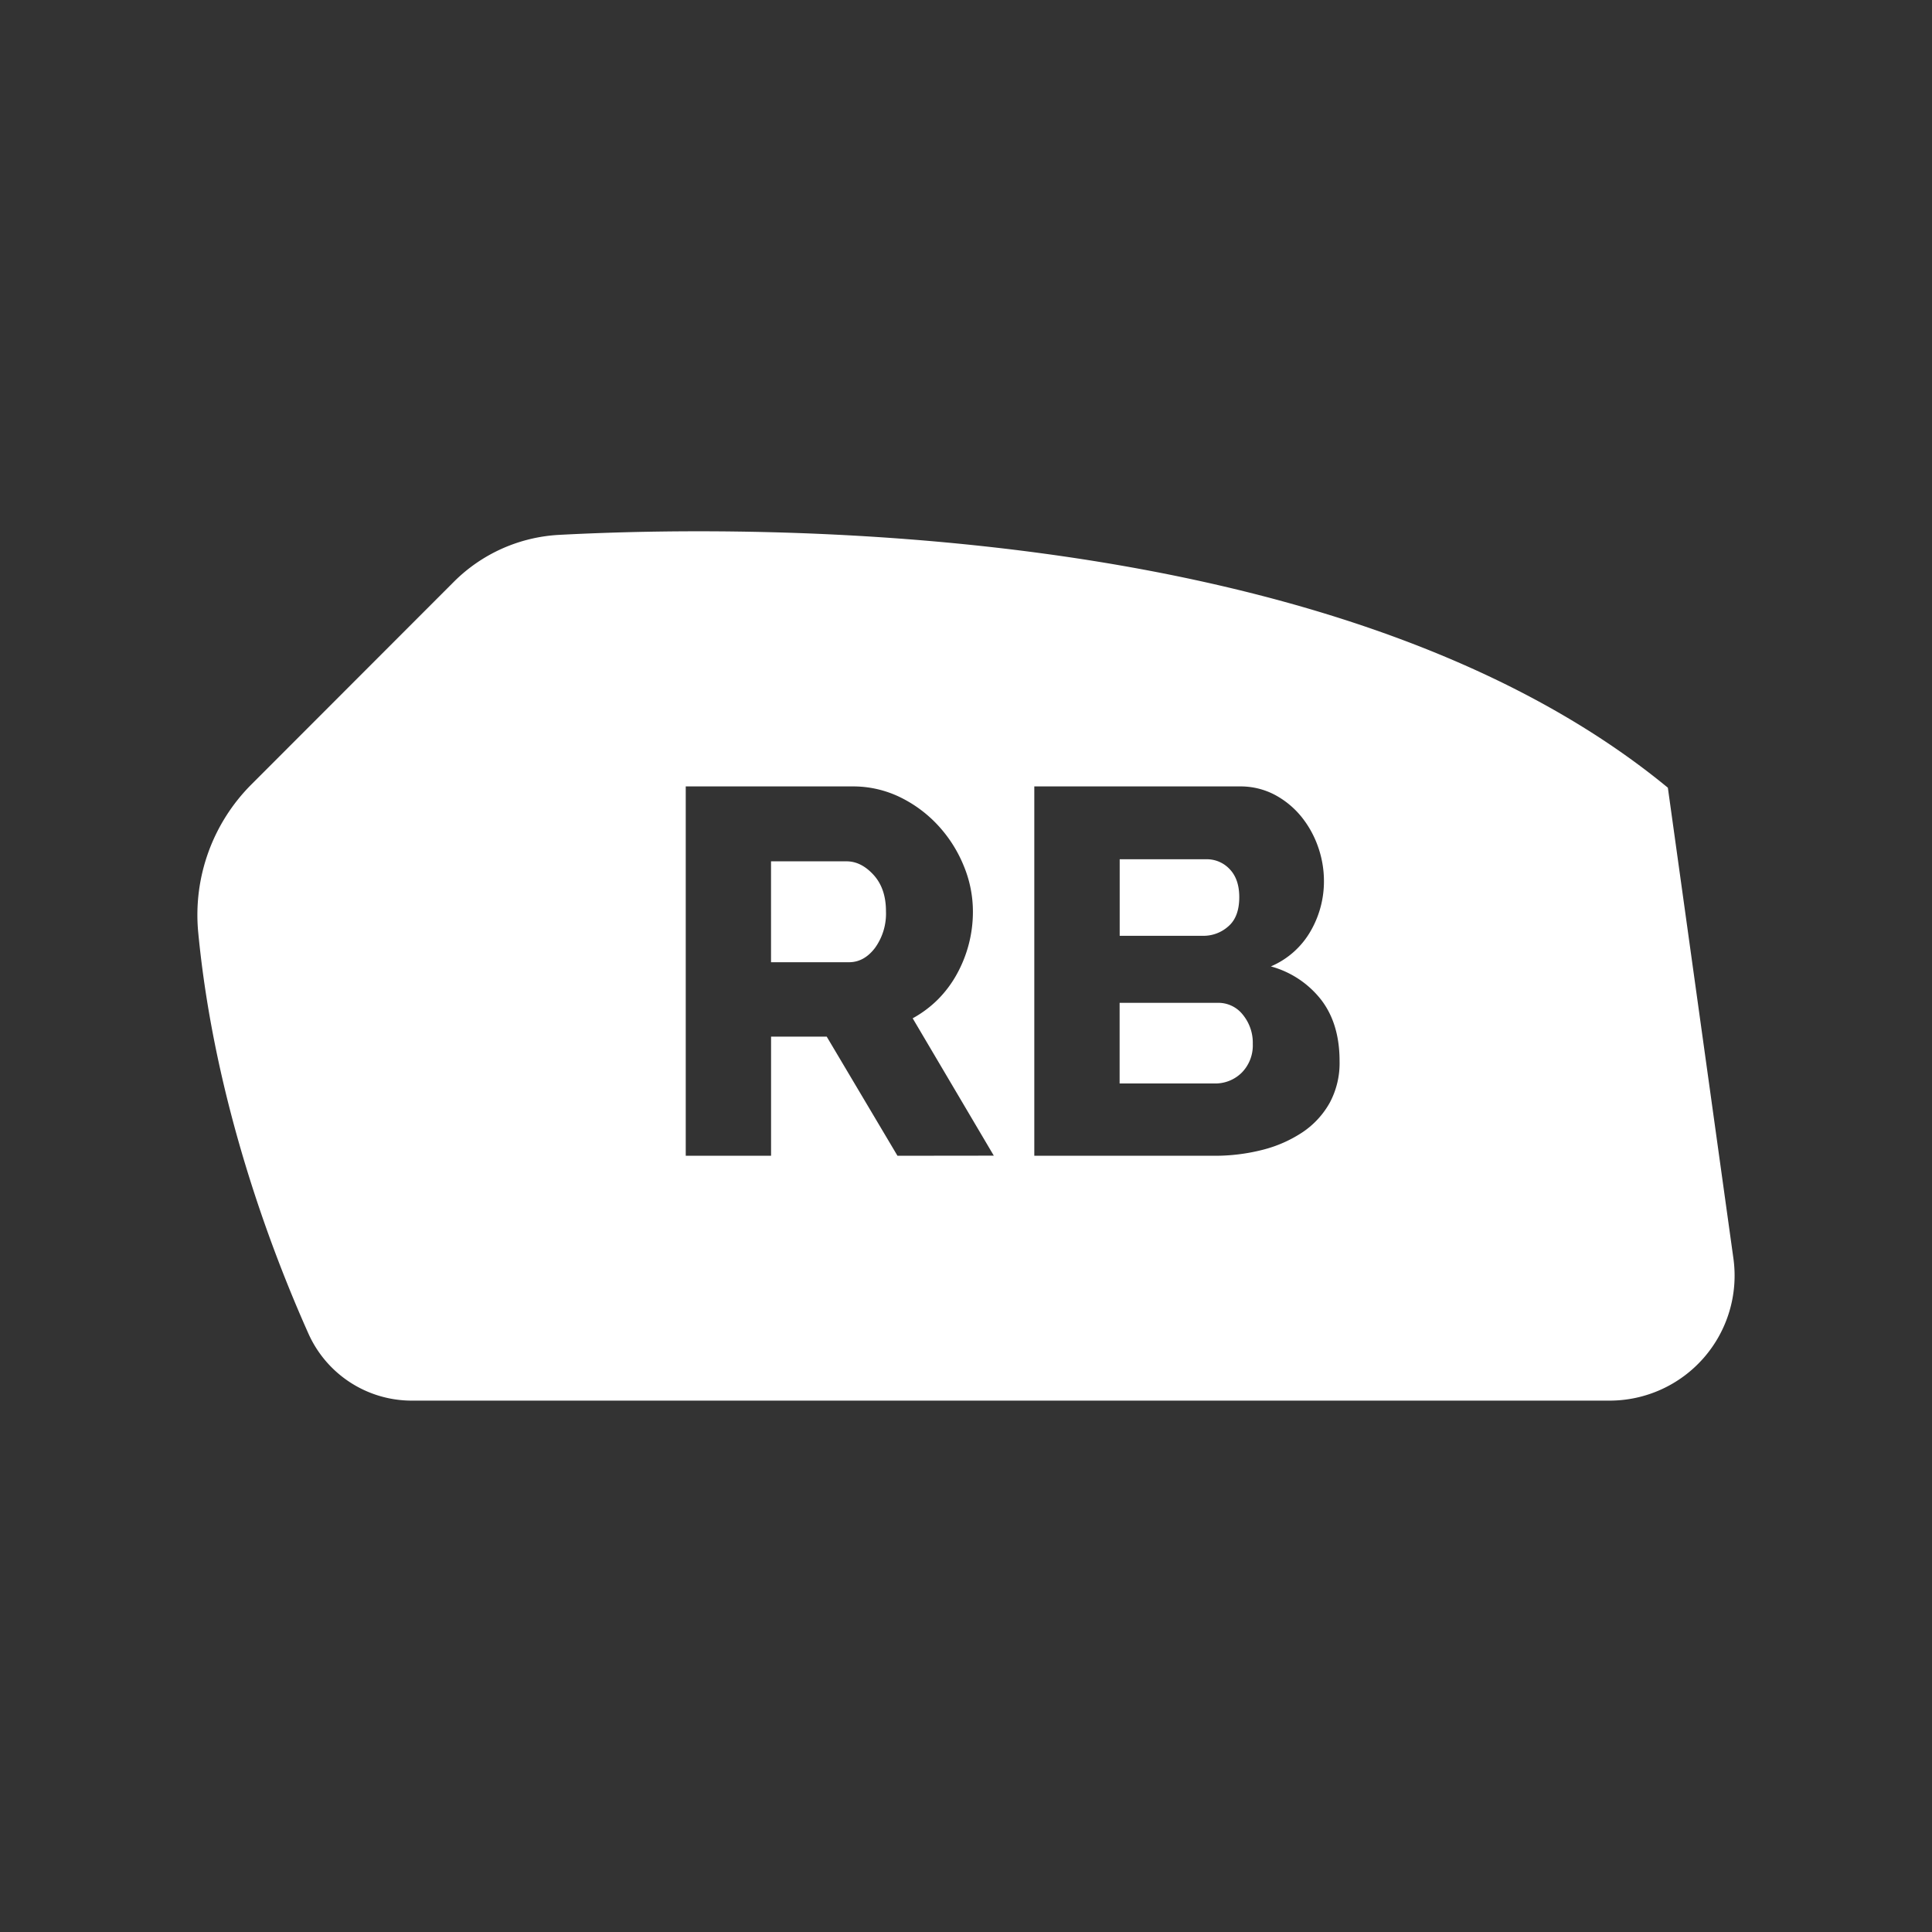<svg id="Layer_1" data-name="Layer 1" xmlns="http://www.w3.org/2000/svg" viewBox="0 0 512 512"><rect x="0" y="0" width="512" height="512" fill="#333333" stroke="none"/><defs><style>.cls-1{fill:#fff;}</style></defs><path class="cls-1" d="M322.76,265.76H296.71v21.37H321.8a9.93,9.93,0,0,0,7.31-2.9,10.28,10.28,0,0,0,2.89-7.58,11.7,11.7,0,0,0-2.62-7.72A8.24,8.24,0,0,0,322.76,265.76Z"/><path class="cls-1" d="M325.52,245.49q2.89-2.48,2.9-7.72c0-3.21-.86-5.69-2.55-7.44a8.27,8.27,0,0,0-6.14-2.62h-23V248H318.9A9.86,9.86,0,0,0,325.52,245.49Z"/><path class="cls-1" d="M224.33,228.26h-20V255H225q4,0,6.89-3.8a15.53,15.53,0,0,0,2.9-9.71c0-4.05-1.11-7.26-3.31-9.66S226.9,228.26,224.33,228.26Z"/><path class="cls-1" d="M459.37,333.48,442,208.75c-86.91-71.57-243-69.7-293.92-67a42.67,42.67,0,0,0-27.85,12.48L66.65,207.86a48.91,48.91,0,0,0-14.12,39.22C56.82,291.91,72,331.63,81.75,353.45a30,30,0,0,0,27.38,17.73H426.56A33.13,33.13,0,0,0,459.37,333.48ZM237.84,306.29l-18.75-31.57H204.34v31.57H181.73V208.41h44.12a28.41,28.41,0,0,1,12.75,2.89,33.89,33.89,0,0,1,10.13,7.59,35.44,35.44,0,0,1,6.69,10.61,31.54,31.54,0,0,1,2.41,12,34.1,34.1,0,0,1-4.27,16.68,30.1,30.1,0,0,1-5,6.68,29.78,29.78,0,0,1-6.69,5l21.5,36.4ZM352.4,292.23a22.79,22.79,0,0,1-7.16,7.79,34.28,34.28,0,0,1-10.62,4.69,50.88,50.88,0,0,1-12.82,1.58H274.1V208.41h54.45a19.46,19.46,0,0,1,9.24,2.2,23.07,23.07,0,0,1,7,5.72,26.46,26.46,0,0,1,4.48,8,27.27,27.27,0,0,1,1.59,9.17,26.32,26.32,0,0,1-3.52,13.23,22.15,22.15,0,0,1-10.55,9.38,25.33,25.33,0,0,1,13.31,8.82Q355,271.28,355,281.2A22.22,22.22,0,0,1,352.4,292.23Z"/></svg>